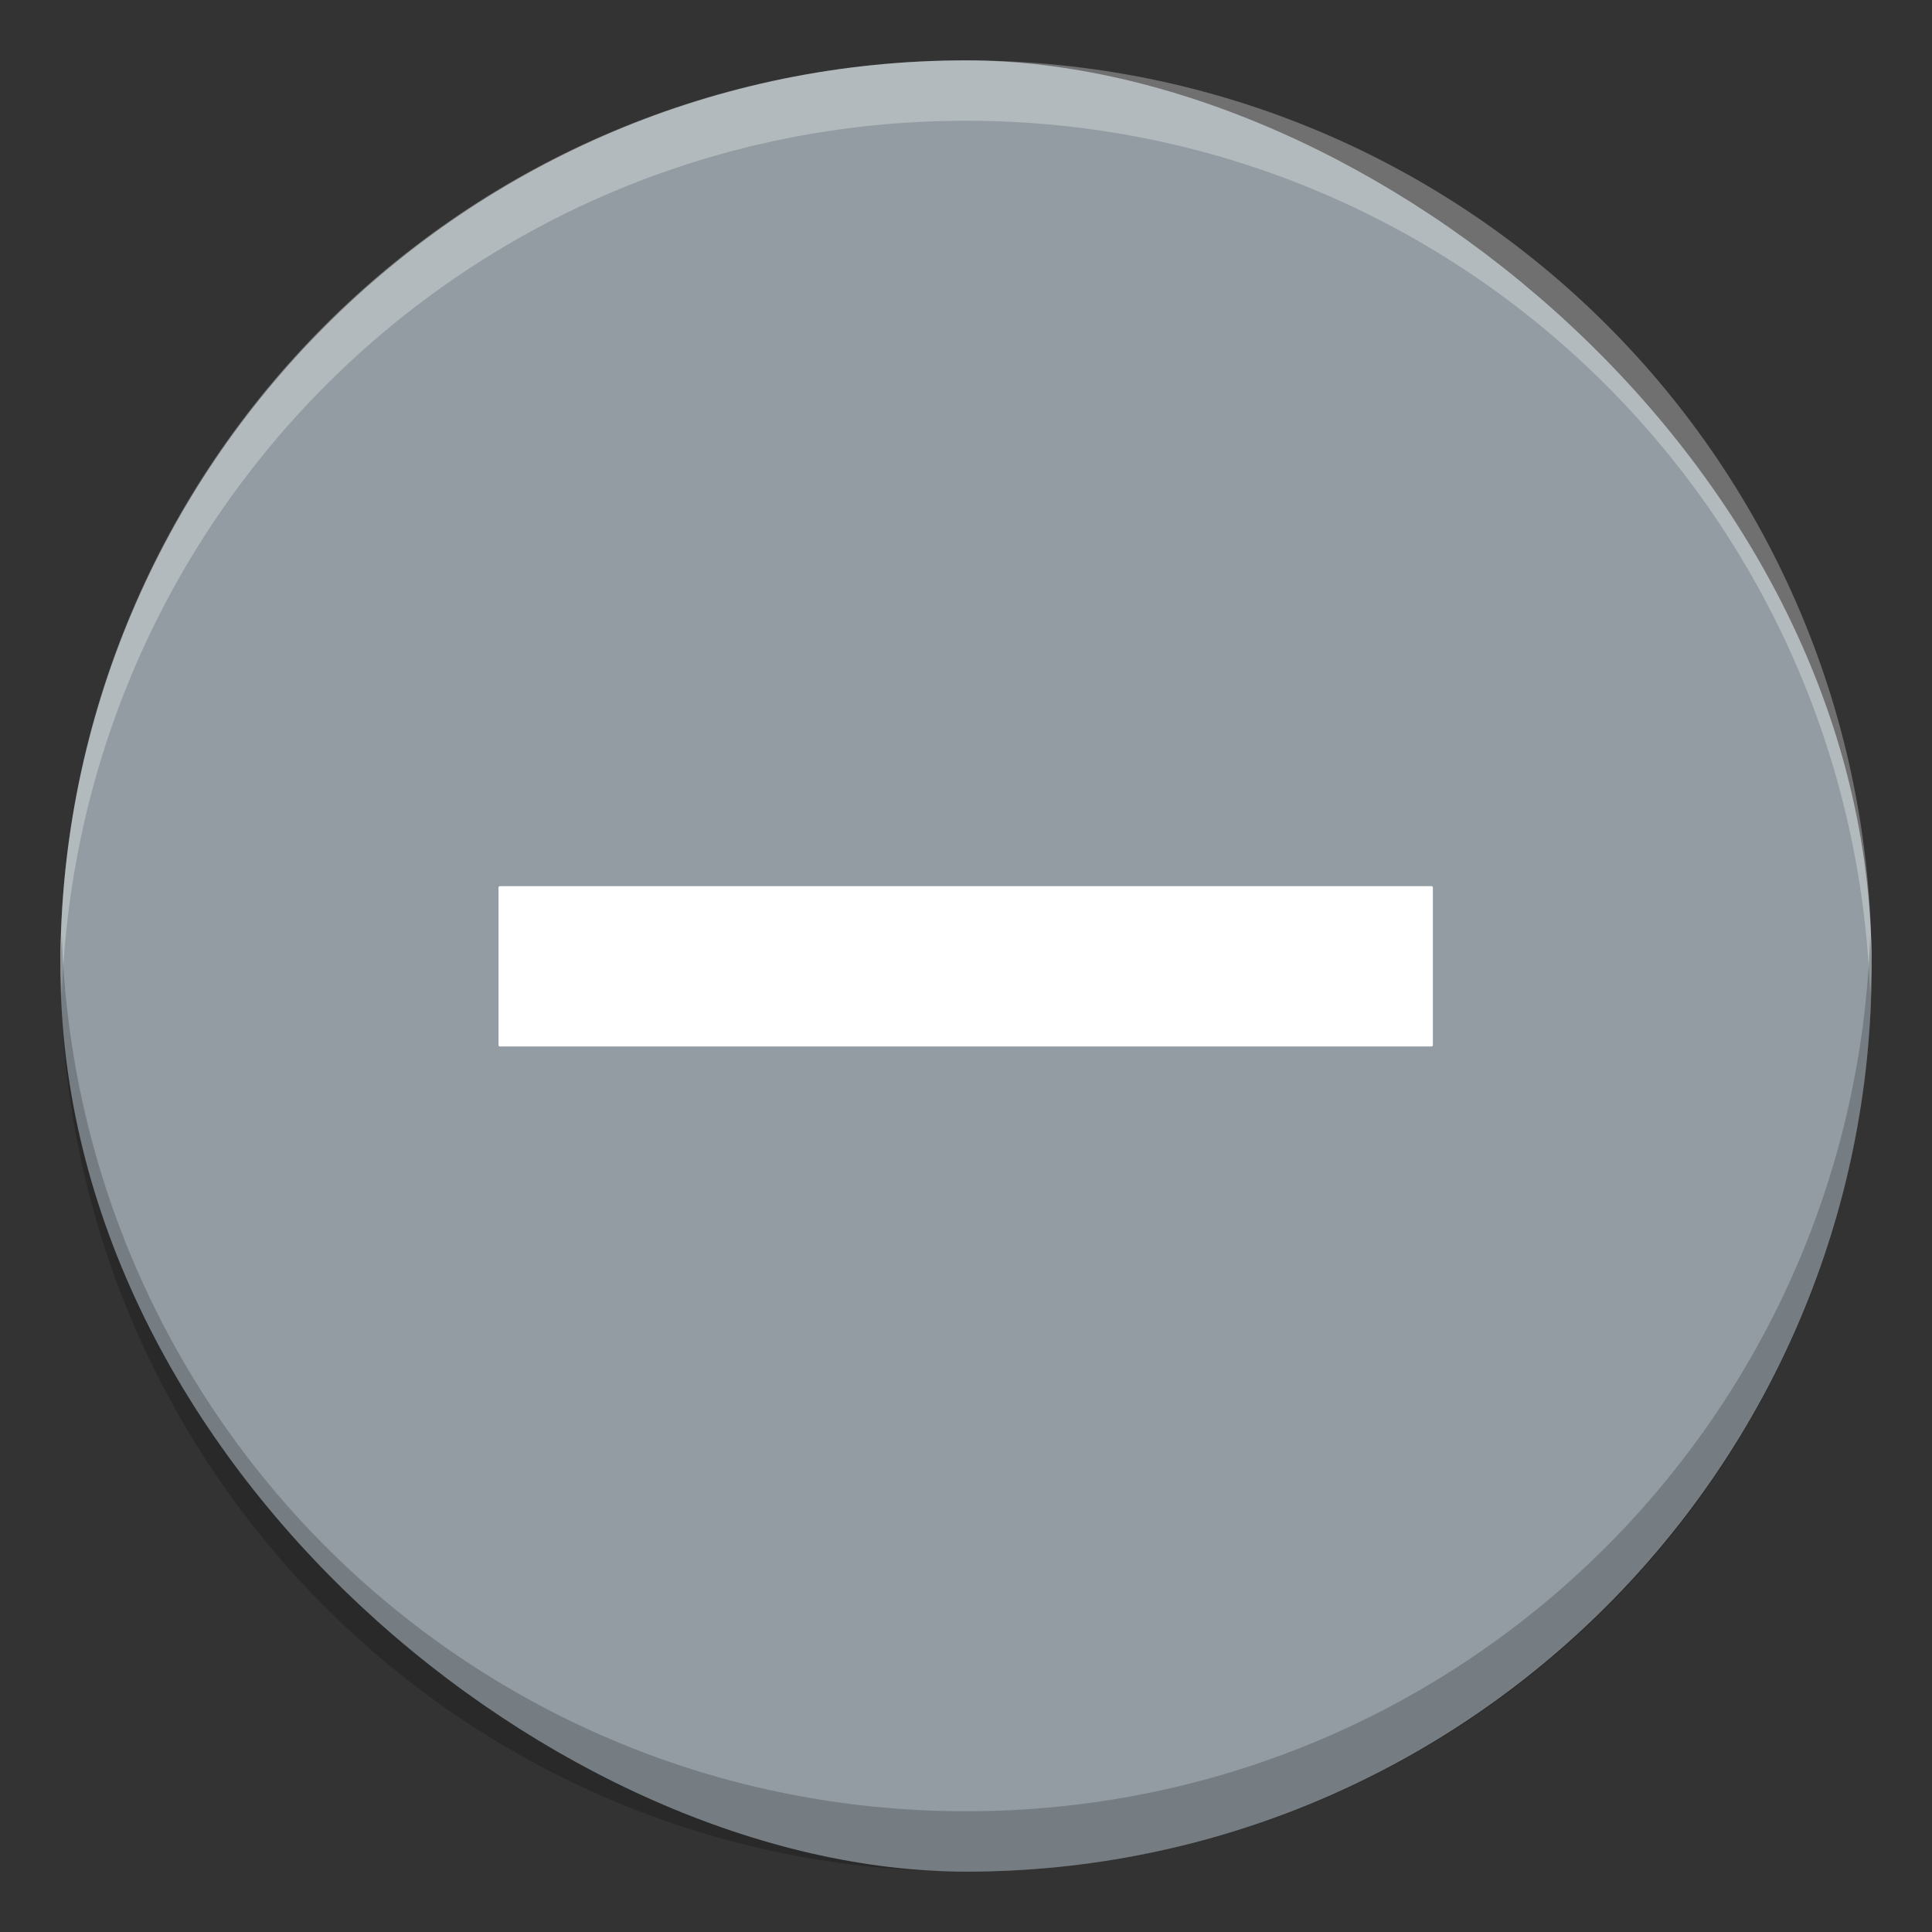 <?xml version="1.0" encoding="UTF-8" standalone="no"?>
<svg
   xmlns:dc="http://purl.org/dc/elements/1.1/"
   xmlns:cc="http://creativecommons.org/ns#"
   xmlns:rdf="http://www.w3.org/1999/02/22-rdf-syntax-ns#"
   xmlns:svg="http://www.w3.org/2000/svg"
   xmlns="http://www.w3.org/2000/svg"
   xmlns:sodipodi="http://sodipodi.sourceforge.net/DTD/sodipodi-0.dtd"
   xmlns:inkscape="http://www.inkscape.org/namespaces/inkscape"
   height="16"
   width="16"
   version="1.1"
   id="svg6"
   sodipodi:docname="emblem-dropbox-selsync.svg"
   inkscape:version="0.92.4 (5da689c313, 2019-01-14)">
  <rect width="100%" height="100%" fill="#333333" stroke="none"/>
  <defs
     id="defs10" />
  <sodipodi:namedview
     pagecolor="#ffffff"
     bordercolor="#666666"
     borderopacity="1"
     objecttolerance="10"
     gridtolerance="10"
     guidetolerance="10"
     inkscape:pageopacity="0"
     inkscape:pageshadow="2"
     inkscape:window-width="796"
     inkscape:window-height="480"
     id="namedview8"
     showgrid="false"
     inkscape:zoom="14.75"
     inkscape:cx="8"
     inkscape:cy="8"
     inkscape:window-x="0"
     inkscape:window-y="27"
     inkscape:window-maximized="0"
     inkscape:current-layer="svg6" />
  <rect
     fill="#929ca2"
     height="15"
     rx="7.5"
     transform="matrix(0 -1 -1 0 0 0)"
     width="15"
     x="-15.5"
     y="-15.5"
     id="rect2" />
  <path
     d="m4.14 7.35h7.715v1.305h-7.715z"
     fill="#fff"
     stroke="#fff"
     stroke-linecap="round"
     stroke-linejoin="round"
     stroke-width=".023"
     id="path4" />
  <g
     id="g838">
    <path
       inkscape:connector-curvature="0"
       d="M 8,0.5 C 3.845,0.5 0.5,3.845 0.5,8 0.5,8.084 0.509,8.166 0.512,8.25 0.644,4.213 3.929,1 8,1 12.071,1 15.356,4.213 15.488,8.25 15.491,8.166 15.5,8.084 15.5,8 15.5,3.845 12.155,0.5 8,0.5 Z"
       id="rect822"
       style="opacity:0.3;fill:#ffffff;fill-opacity:1" />
    <path
       style="opacity:0.2;fill:#000000;fill-opacity:1"
       id="path827"
       d="m 8,15.5 c 4.155,0 7.5,-3.345 7.5,-7.5 C 15.5,7.916 15.491,7.834 15.488,7.75 15.356,11.787 12.071,15 8,15 3.929,15 0.644,11.787 0.512,7.75 0.509,7.834 0.5,7.916 0.5,8 c 0,4.155 3.345,7.5 7.5,7.5 z"
       inkscape:connector-curvature="0" />
  </g>
</svg>
